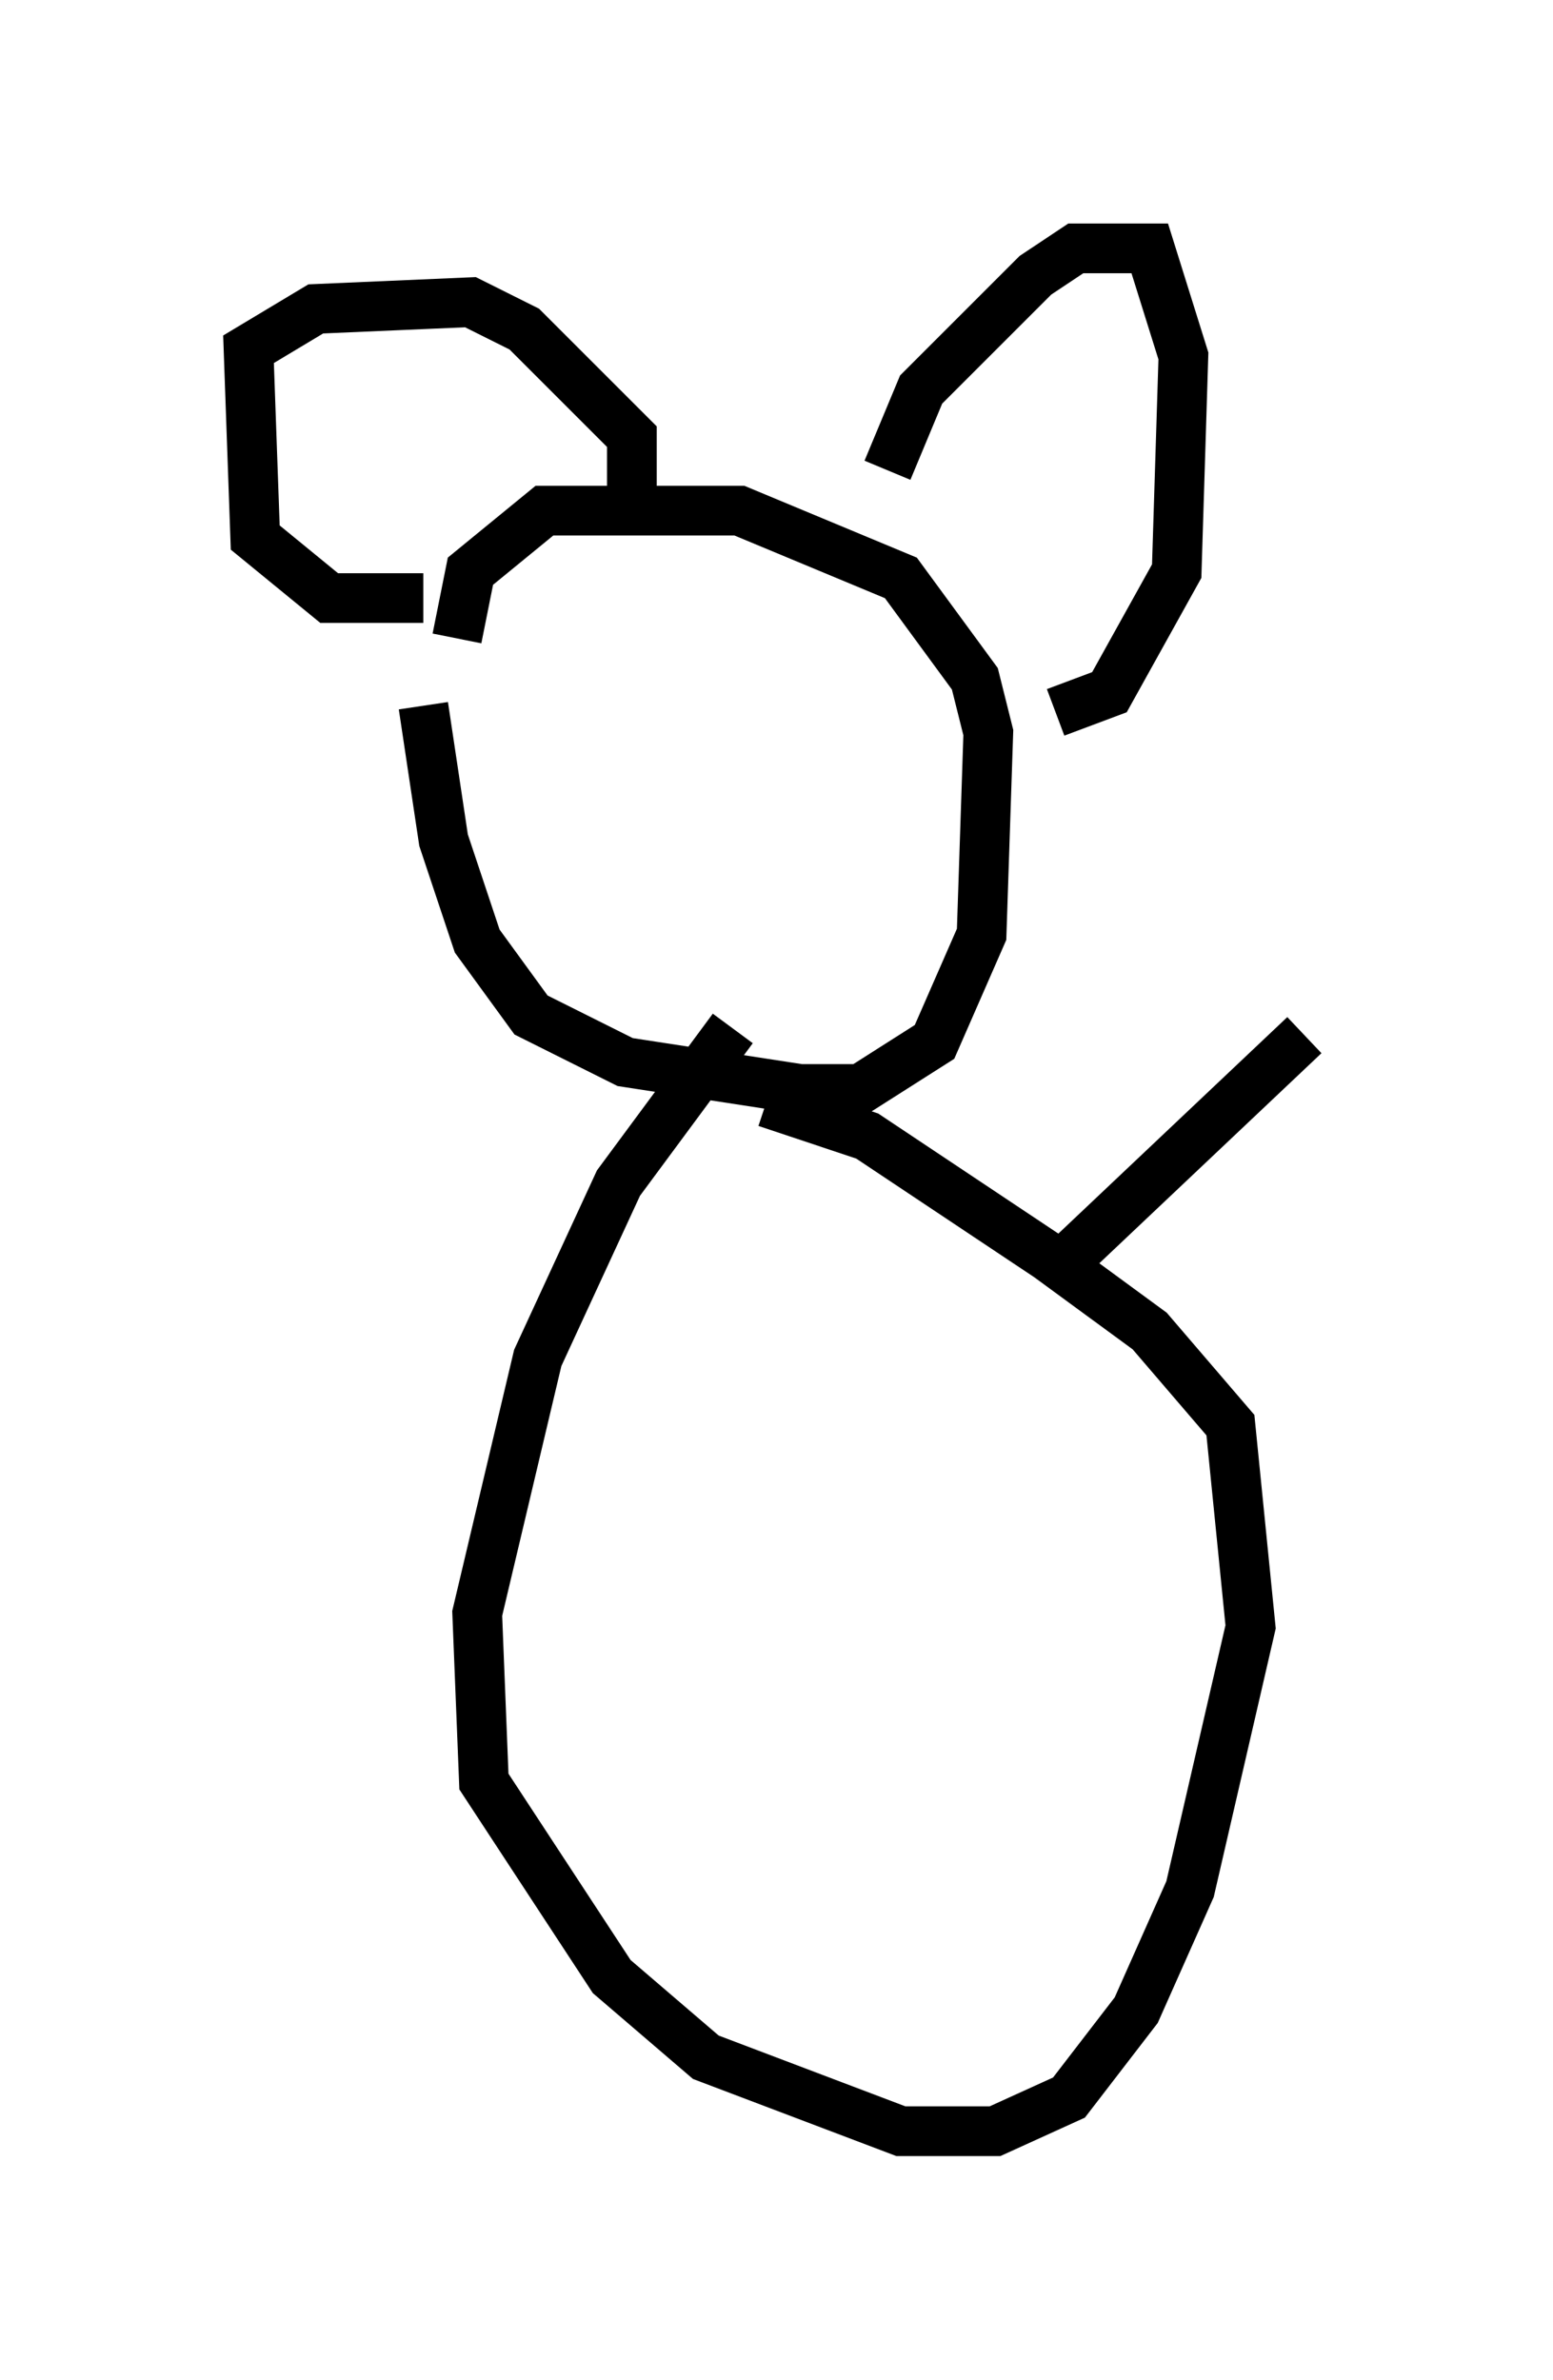 <?xml version="1.0" encoding="utf-8" ?>
<svg baseProfile="full" height="47.889" version="1.1" width="31.245" xmlns="http://www.w3.org/2000/svg" xmlns:ev="http://www.w3.org/2001/xml-events" xmlns:xlink="http://www.w3.org/1999/xlink"><defs /><rect fill="white" height="47.889" width="31.245" x="0" y="0" /><path d="M8.924, 13.254 m-0.406, 0.947 l0.406, 2.706 0.677, 2.03 l1.083, 1.488 1.894, 0.947 l3.518, 0.541 1.218, 0.0 l1.488, -0.947 0.947, -2.165 l0.135, -4.059 -0.271, -1.083 l-1.488, -2.03 -3.248, -1.353 l-3.924, 0.0 -1.488, 1.218 l-0.271, 1.353 m-0.677, -0.812 l-1.894, 0.0 -1.488, -1.218 l-0.135, -3.789 1.353, -0.812 l3.112, -0.135 1.083, 0.541 l2.165, 2.165 0.0, 1.759 m5.142, -1.083 l0.677, -1.624 2.3, -2.3 l0.812, -0.541 1.488, 0.0 l0.677, 2.165 -0.135, 4.33 l-1.353, 2.436 -1.083, 0.406 m-6.495, 6.36 l-2.3, 3.112 -1.624, 3.518 l-1.218, 5.142 0.135, 3.383 l2.571, 3.924 1.894, 1.624 l3.924, 1.488 1.894, 0.0 l1.488, -0.677 1.353, -1.759 l1.083, -2.436 1.218, -5.277 l-0.406, -4.059 -1.624, -1.894 l-2.03, -1.488 -3.654, -2.436 l-2.03, -0.677 m5.819, 3.383 l5.007, -4.736 " fill="none" stroke="black" stroke-width="1" /></svg>